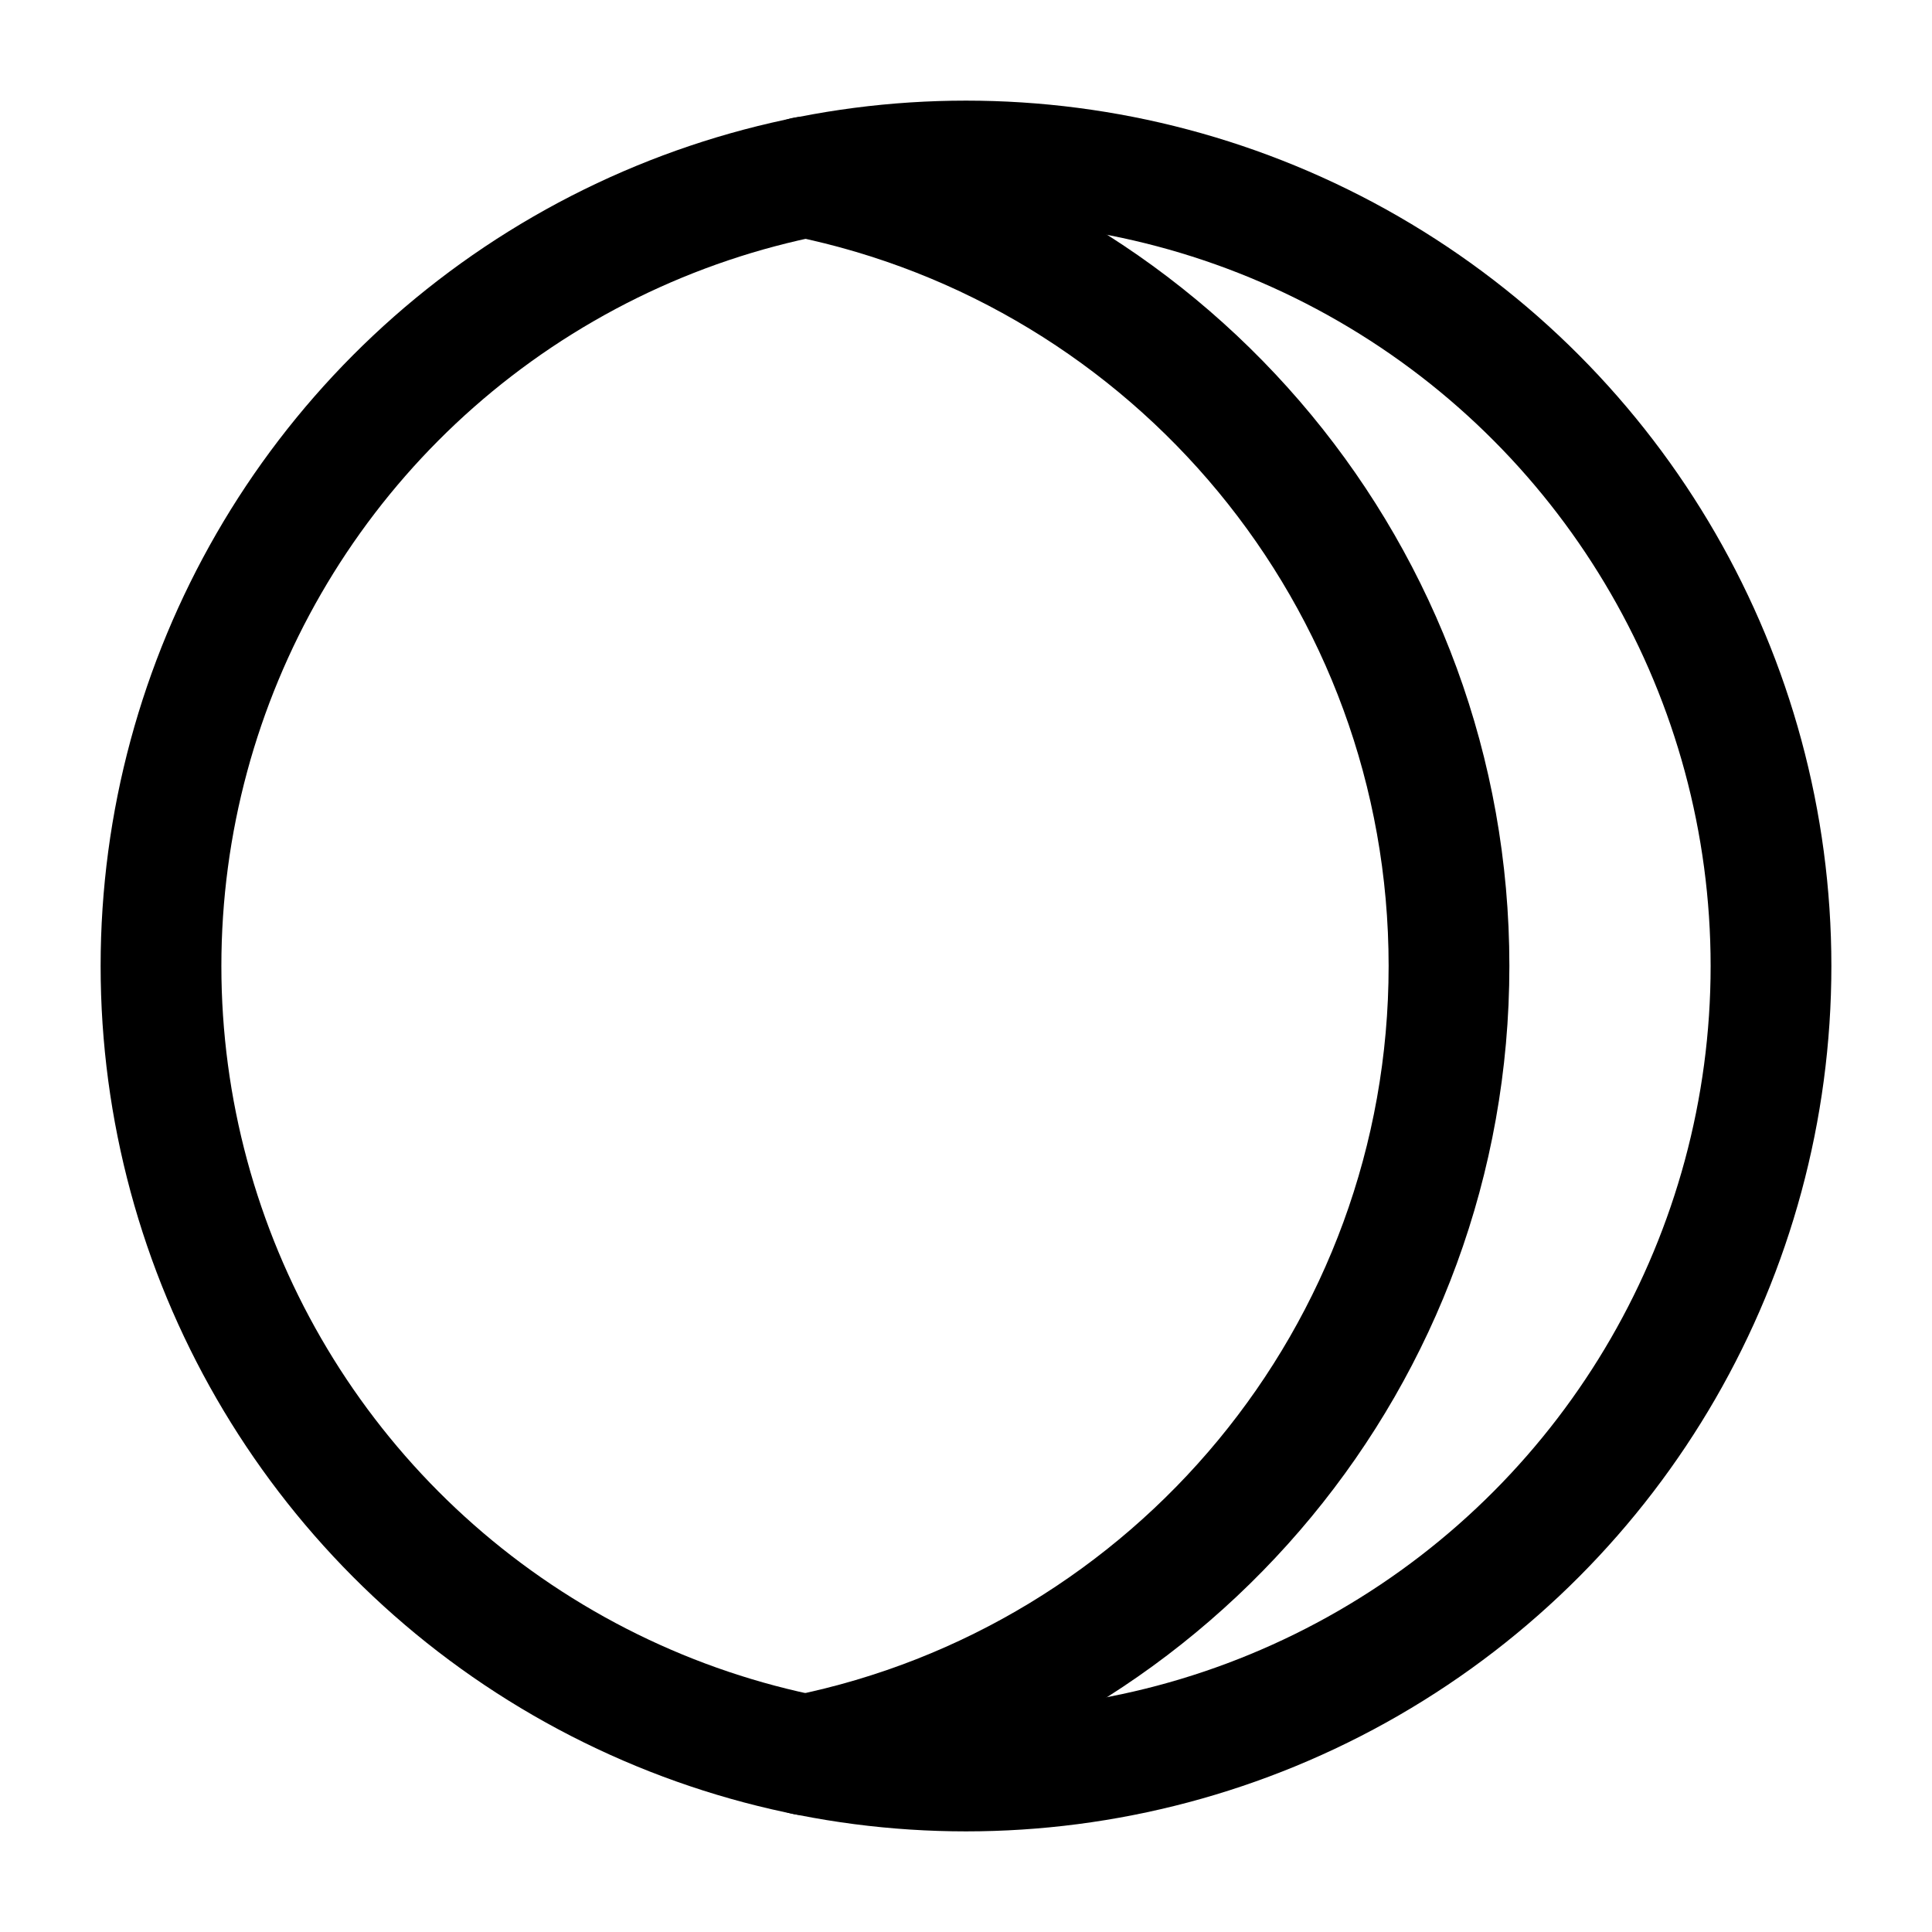 <svg width="24" height="24" viewBox="0 0 24 24" fill="none" xmlns="http://www.w3.org/2000/svg">
    <path class="pr-icon-duotone-secondary" d="M18 12C18 7.203 14.622 3.195 10.115 2.224L9.934 2.211C5.402 3.163 2 7.183 2 11.997C2 16.793 5.376 20.801 9.882 21.773H10.133C10.186 21.761 10.239 21.749 10.293 21.736C14.71 20.7 18 16.734 18 12Z"/>
    <circle cx="12" cy="12" r="10" stroke="currentColor" stroke-width="1.5" stroke-linecap="round"   stroke-linejoin="round"/>
    <path d="M10 2.199C14.565 3.126 18 7.161 18 11.999C18 16.837 14.565 20.873 10 21.799" stroke="currentColor" stroke-width="1.5" stroke-linecap="round" stroke-linejoin="round"/>
</svg>
